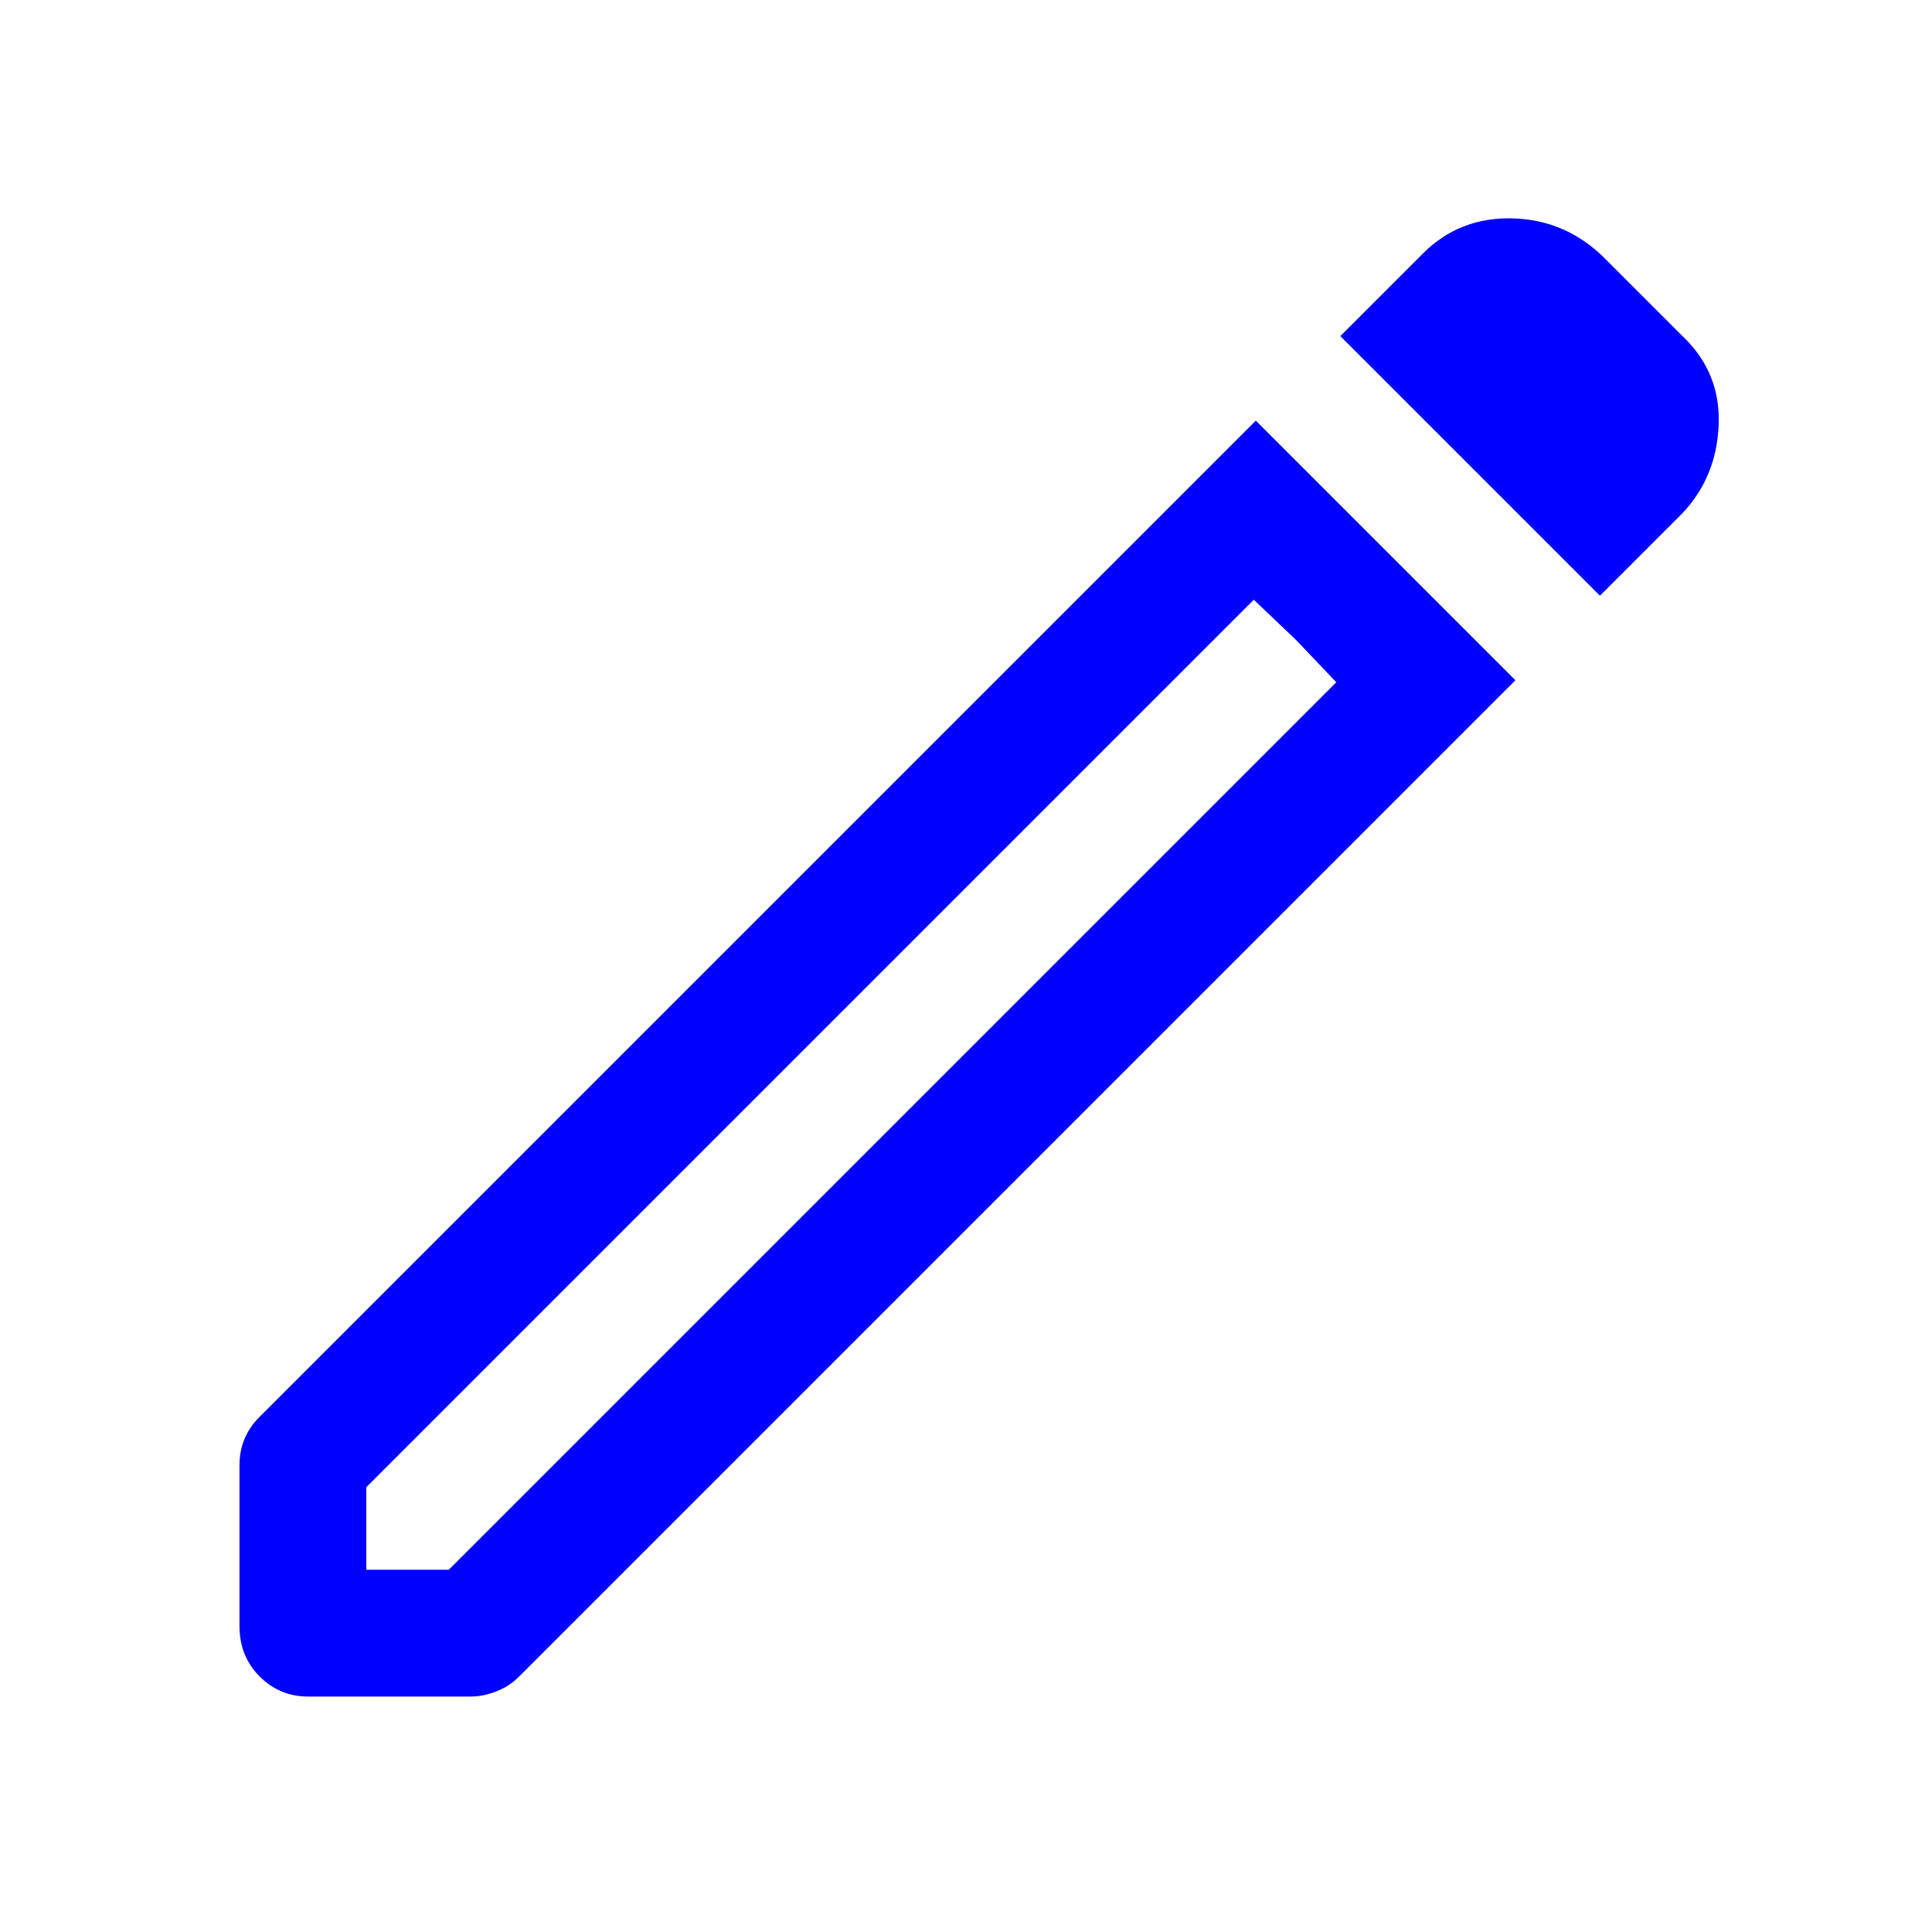 <svg xmlns="http://www.w3.org/2000/svg" height="48" fill="blue" width="48"><path d="M9.1 39h2.05L33.2 16.95l-2.05-2.05L9.1 36.95Zm30.65-24.2L33.3 8.35l2.05-2.05q.9-.9 2.2-.875 1.3.025 2.25.925l2 2q.95.9.9 2.2-.05 1.3-.9 2.2ZM7.65 42.15q-.7 0-1.2-.5t-.5-1.25v-4q0-.35.125-.65.125-.3.375-.55L31.2 10.45l6.45 6.45L12.9 41.65q-.25.25-.575.375-.325.125-.625.125ZM32.2 15.9l-1.05-1 2.05 2.05Z"/></svg>